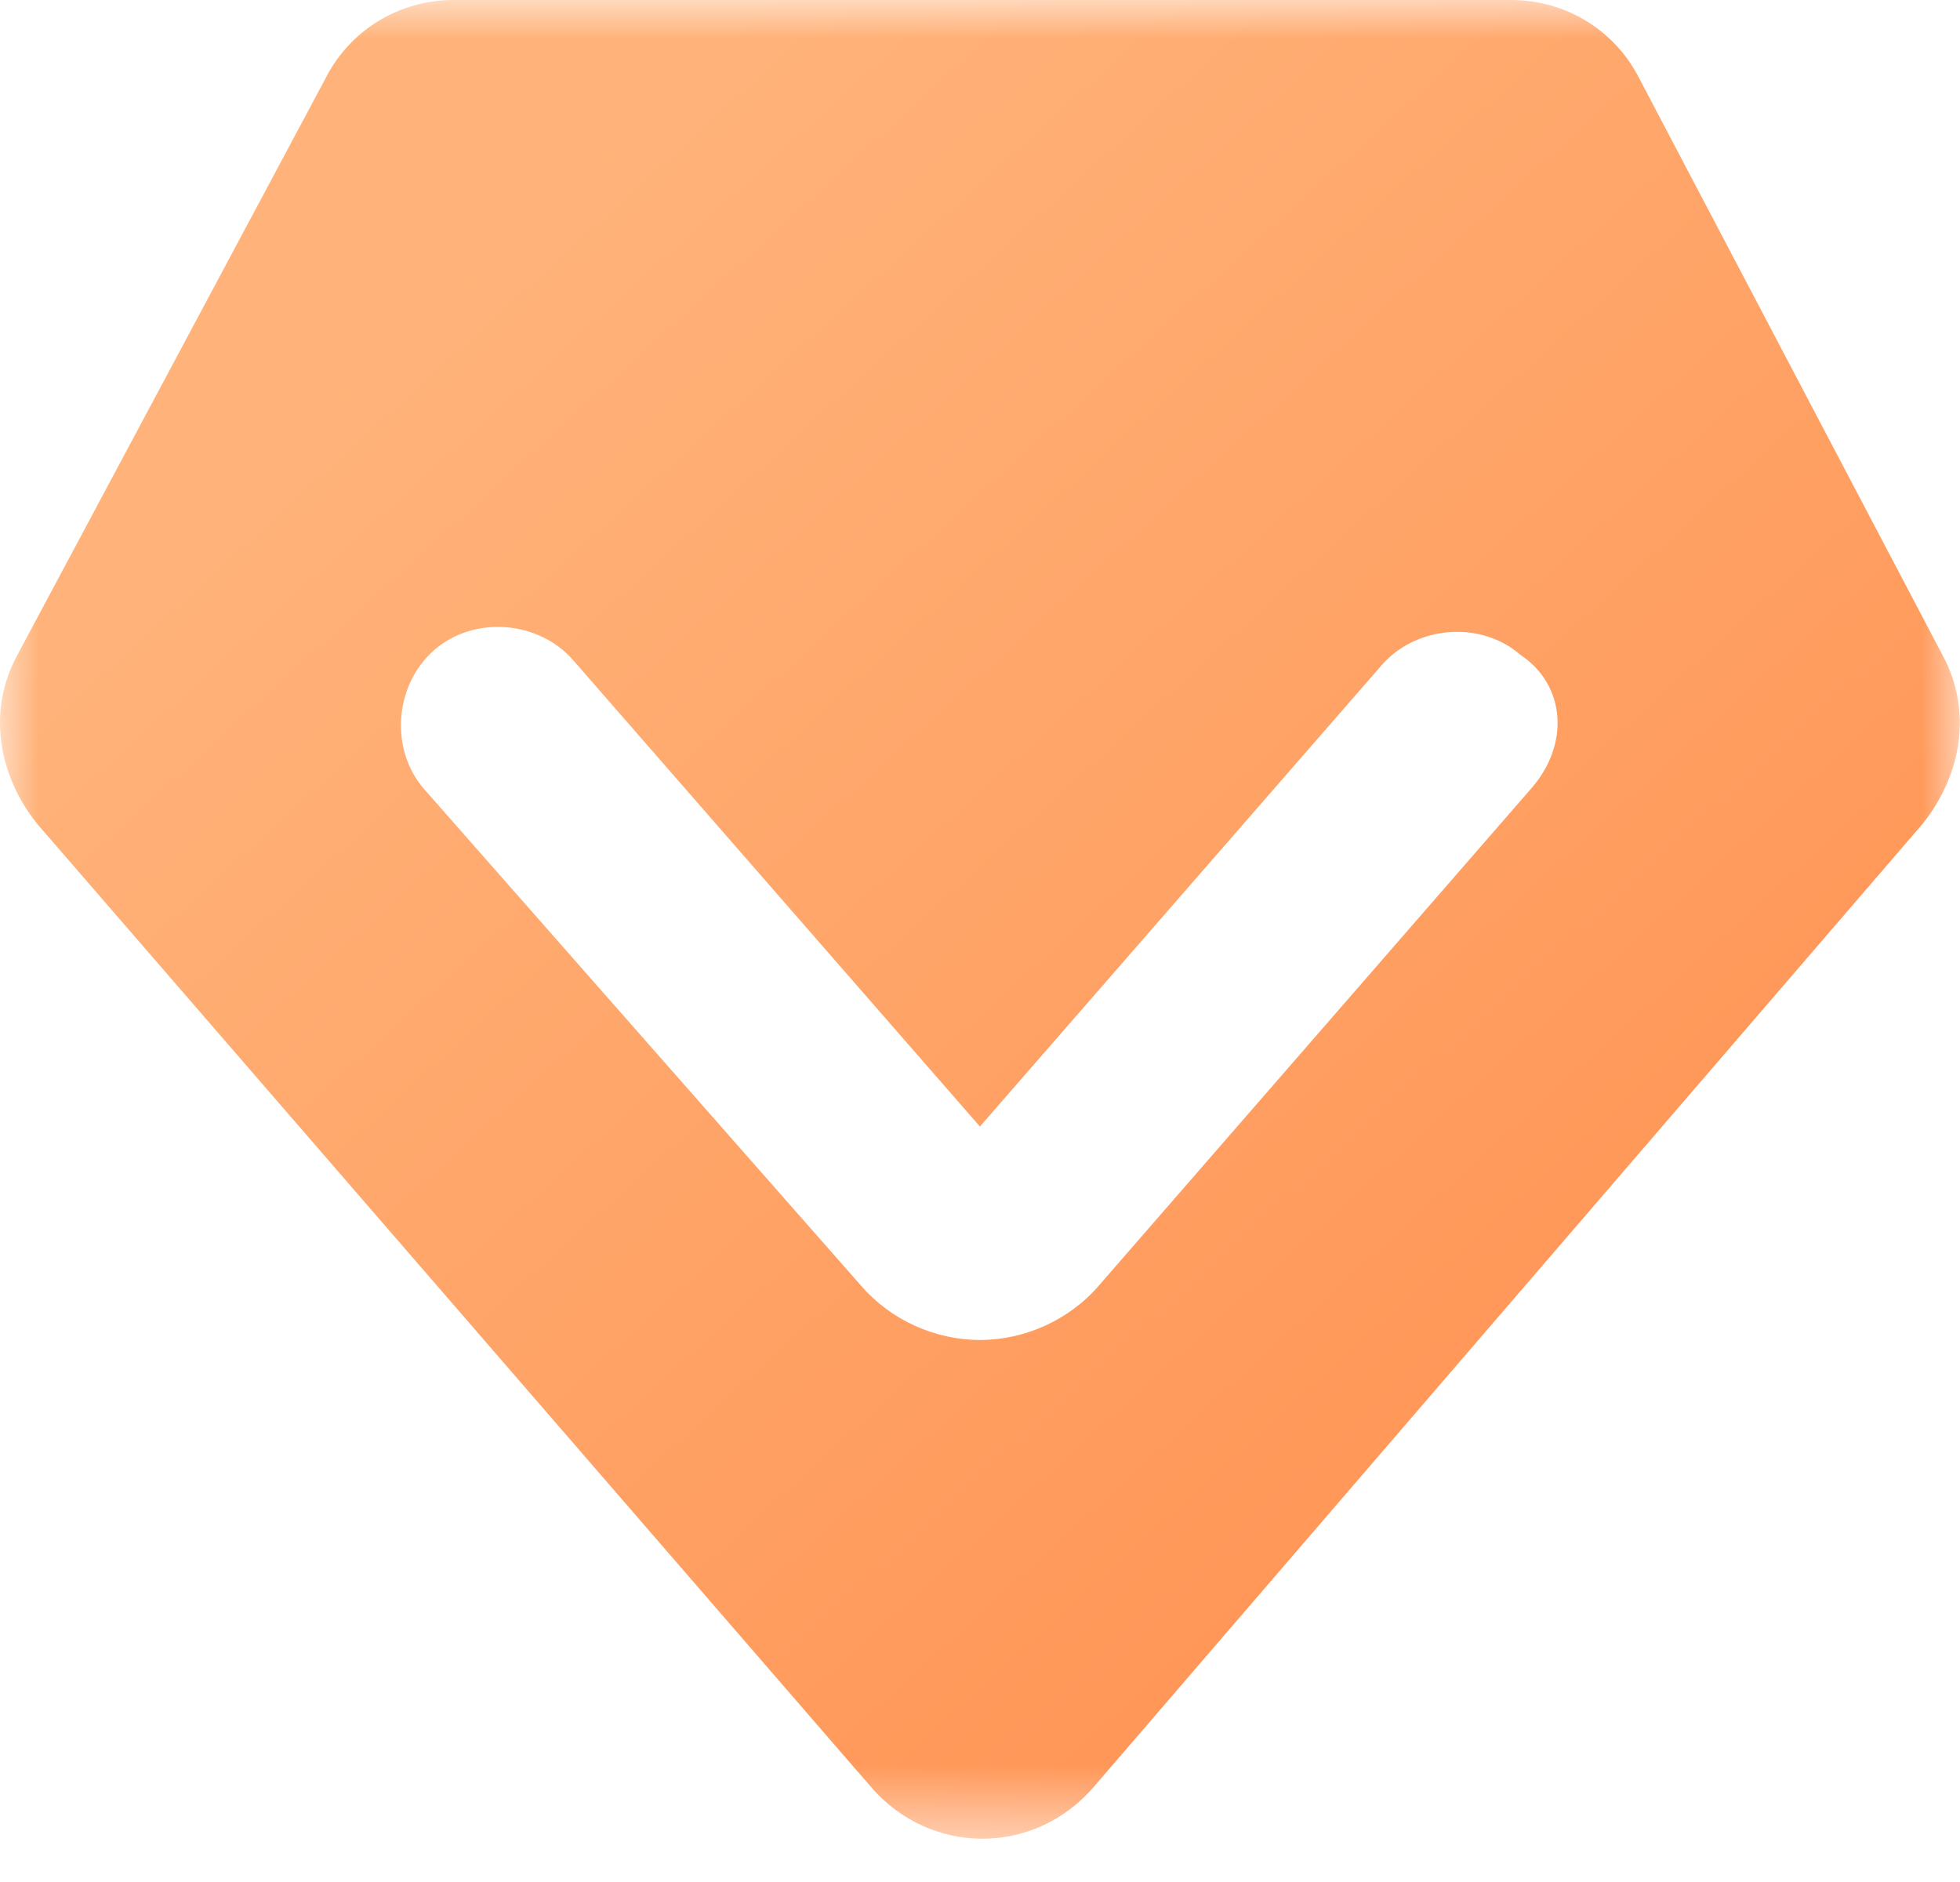 <?xml version="1.0" encoding="UTF-8"?>
<svg width="25px" height="24px" viewBox="0 0 25 24" version="1.1" xmlns="http://www.w3.org/2000/svg" xmlns:xlink="http://www.w3.org/1999/xlink">
    <!-- Generator: Sketch 60.1 (88133) - https://sketch.com -->
    <title>编组@1.5x</title>
    <desc>Created with Sketch.</desc>
    <defs>
        <polygon id="path-1" points="0 0 24.997 0 24.997 23.448 0 23.448"></polygon>
        <linearGradient x1="20.932%" y1="16.156%" x2="77.891%" y2="74.232%" id="linearGradient-3">
            <stop stop-color="#FFB37A" offset="0%"></stop>
            <stop stop-color="#FF9758" offset="100%"></stop>
        </linearGradient>
    </defs>
    <g id="页面-1" stroke="none" stroke-width="1" fill="none" fill-rule="evenodd">
        <g id="首页-登录状态" transform="translate(-126, -225)">
            <g id="编组" transform="translate(126, 225)">
                <mask id="mask-2" fill="white">
                    <use xlink:href="#path-1"></use>
                </mask>
                <g id="Clip-2"></g>
                <path d="M19.524,10.063 L14.018,16.392 C13.638,16.835 13.068,17.088 12.499,17.088 C11.929,17.088 11.36,16.835 10.98,16.392 L5.41,10.063 C4.967,9.556 5.031,8.734 5.537,8.291 C6.043,7.848 6.866,7.911 7.309,8.417 L12.499,14.366 L17.625,8.481 C18.068,7.974 18.891,7.911 19.397,8.354 C19.967,8.734 20.03,9.493 19.524,10.063 M24.777,8.354 L20.916,1.013 C20.6,0.38 19.967,-6.18046972e-06 19.271,-6.18046972e-06 L5.79,-6.18046972e-06 C5.094,-6.18046972e-06 4.461,0.38 4.145,1.013 L0.221,8.354 C-0.159,9.05 -0.032,9.873 0.474,10.506 L11.106,22.784 C11.866,23.67 13.195,23.67 13.954,22.784 L24.523,10.506 C25.03,9.873 25.156,9.05 24.777,8.354" id="Fill-1" fill="url(#linearGradient-3)" mask="url(#mask-2)"></path>
            </g>
        </g>
    </g>
</svg>
